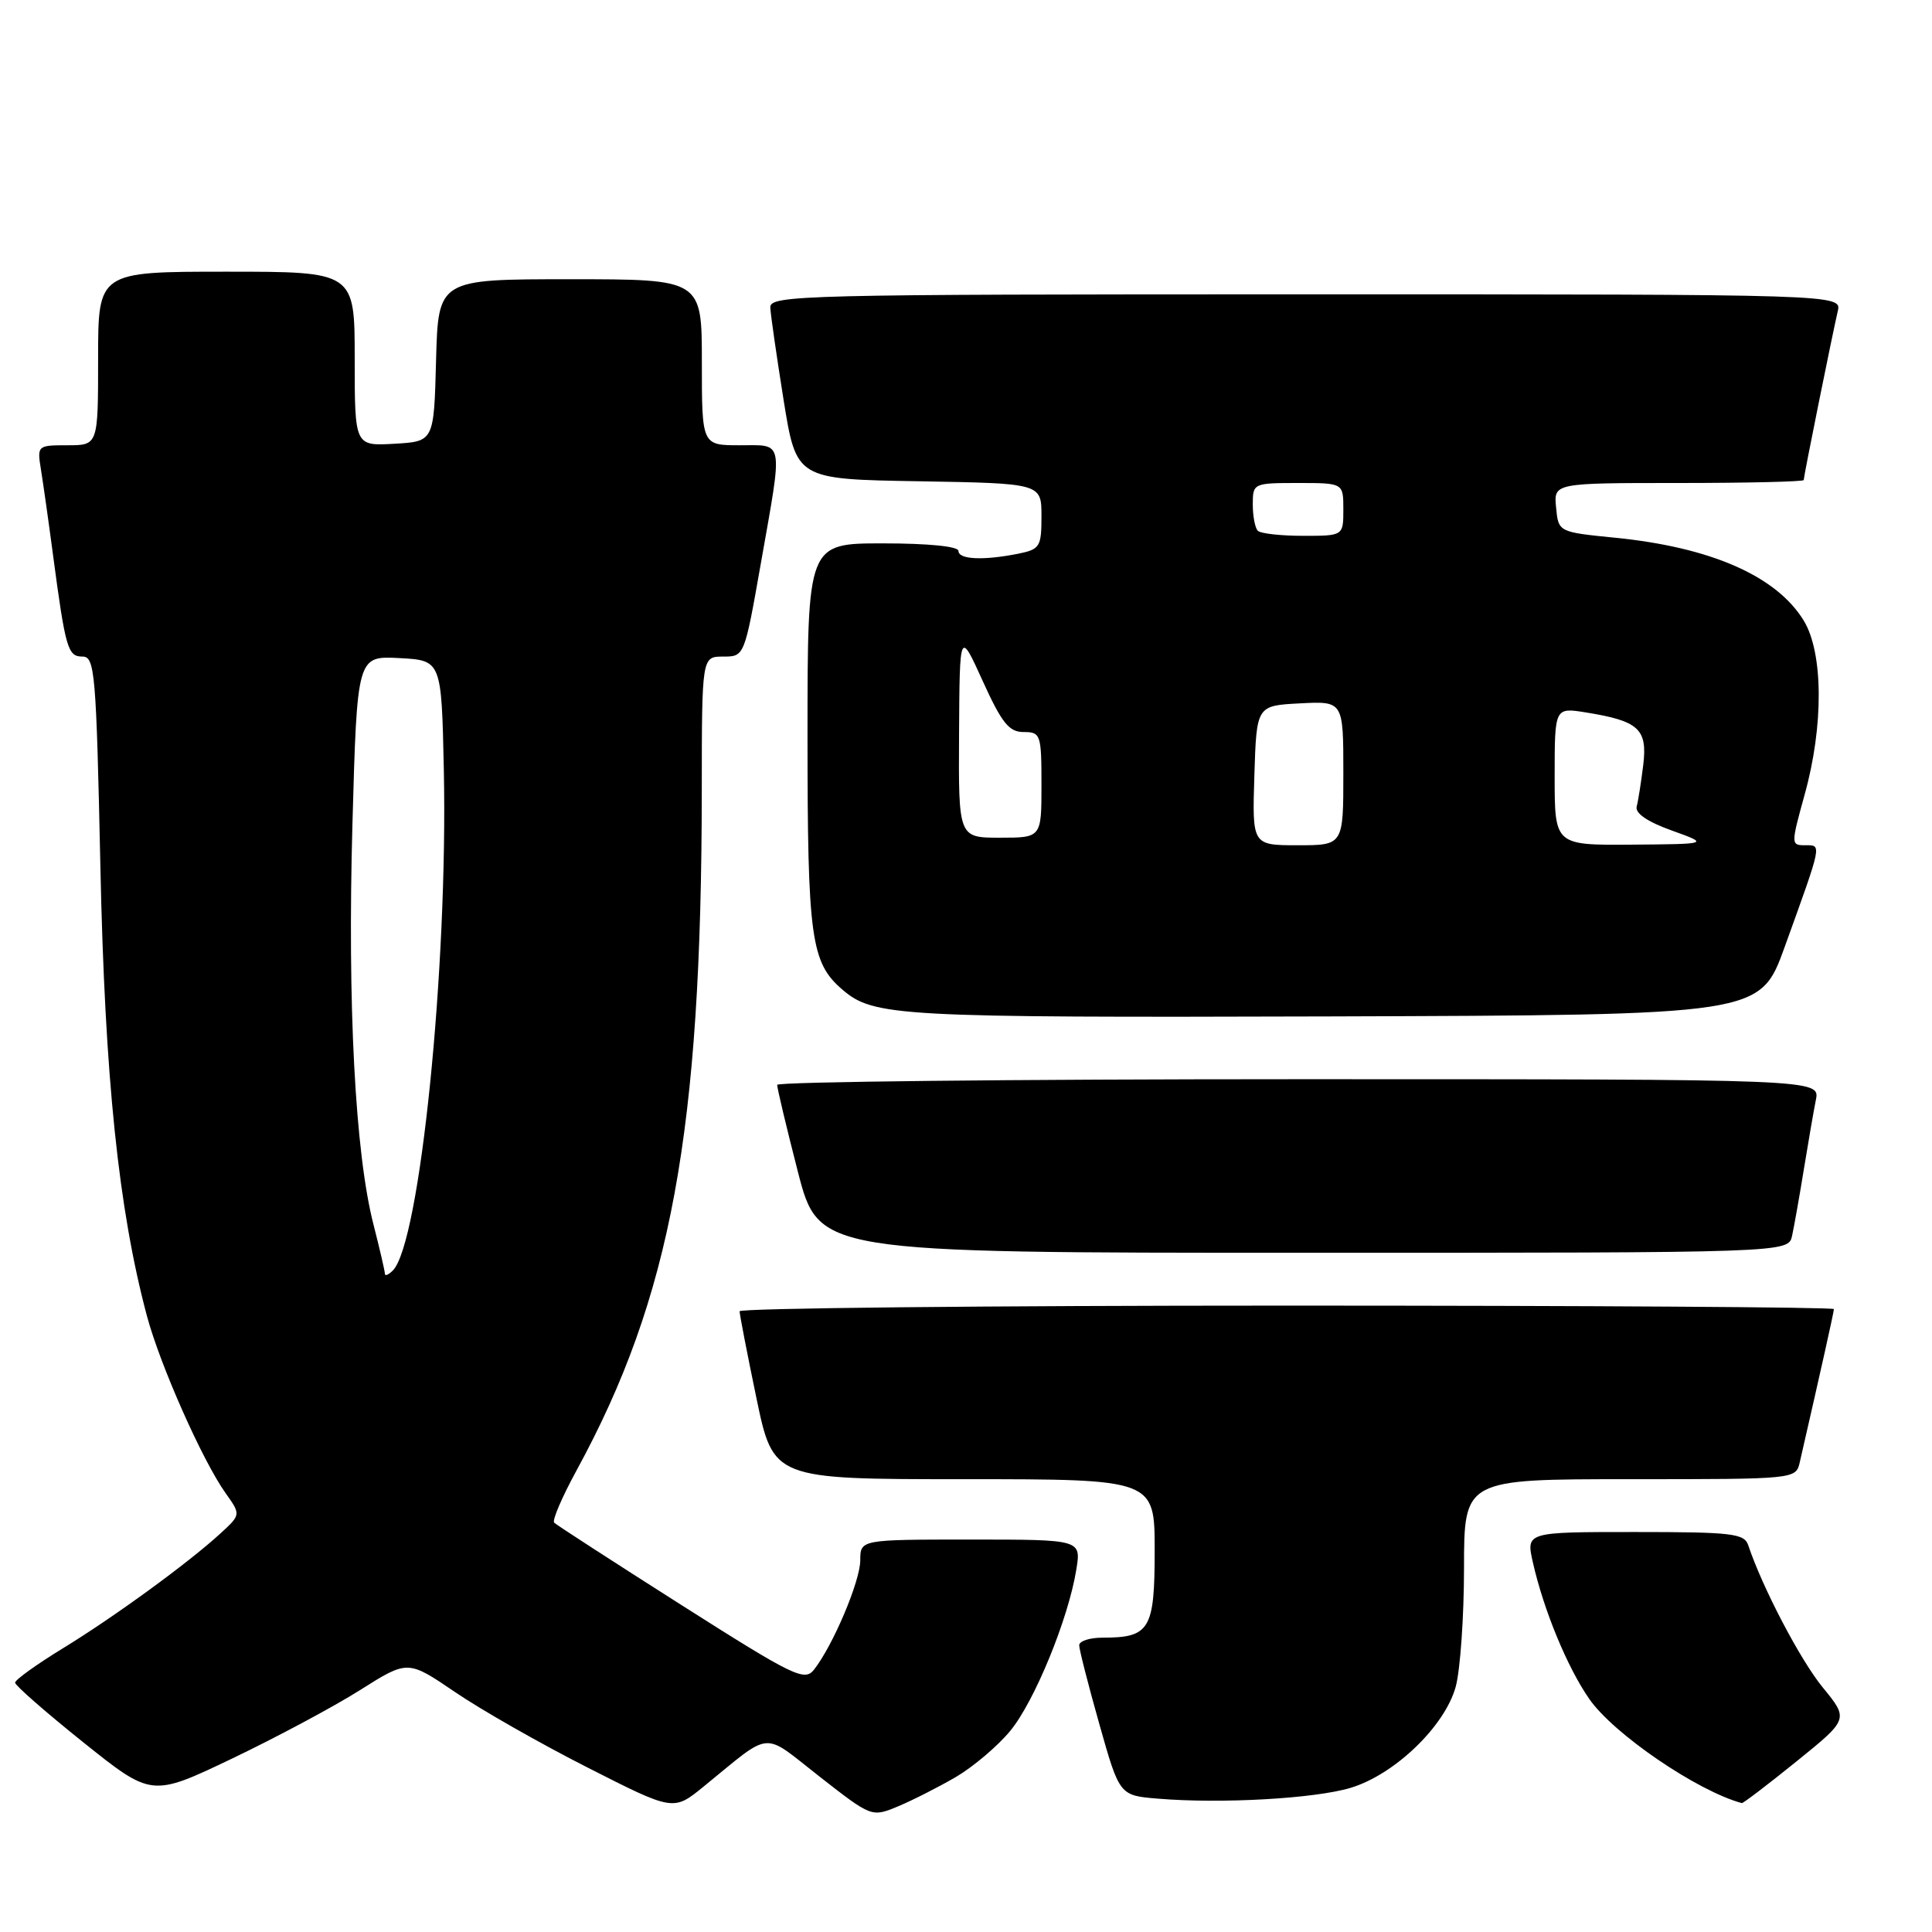 <?xml version="1.0" encoding="UTF-8" standalone="no"?>
<!DOCTYPE svg PUBLIC "-//W3C//DTD SVG 1.1//EN" "http://www.w3.org/Graphics/SVG/1.1/DTD/svg11.dtd" >
<svg xmlns="http://www.w3.org/2000/svg" xmlns:xlink="http://www.w3.org/1999/xlink" version="1.1" viewBox="0 0 256 256">
 <g >
 <path fill="currentColor"
d=" M 126.68 235.45 C 128.97 234.10 132.21 231.36 133.87 229.34 C 137.09 225.43 141.58 214.46 142.62 207.96 C 143.26 204.00 143.26 204.00 128.63 204.00 C 114.00 204.00 114.00 204.00 113.99 206.75 C 113.98 209.52 110.39 218.01 107.86 221.24 C 106.61 222.83 105.20 222.15 90.22 212.63 C 81.27 206.94 73.71 202.05 73.43 201.76 C 73.14 201.47 74.47 198.37 76.38 194.87 C 88.93 171.86 92.96 149.95 92.99 104.75 C 93.00 87.00 93.00 87.00 95.82 87.00 C 98.64 87.00 98.64 87.00 100.82 74.63 C 103.76 57.96 103.95 59.00 98.00 59.00 C 93.00 59.00 93.00 59.00 93.00 48.00 C 93.00 37.00 93.00 37.00 75.53 37.00 C 58.07 37.00 58.07 37.00 57.78 47.75 C 57.50 58.50 57.50 58.50 52.25 58.80 C 47.00 59.10 47.00 59.10 47.00 47.55 C 47.00 36.00 47.00 36.00 30.00 36.00 C 13.00 36.00 13.00 36.00 13.00 47.50 C 13.00 59.00 13.00 59.00 8.95 59.00 C 4.95 59.00 4.91 59.03 5.43 62.25 C 5.72 64.04 6.44 69.10 7.02 73.50 C 8.68 85.97 8.98 87.00 10.93 87.00 C 12.57 87.00 12.75 89.08 13.30 114.75 C 13.89 142.80 15.70 160.22 19.46 174.34 C 21.21 180.88 26.83 193.55 29.90 197.86 C 31.92 200.70 31.92 200.70 29.21 203.19 C 24.96 207.09 15.10 214.28 8.25 218.46 C 4.81 220.57 2.00 222.59 2.00 222.96 C 2.00 223.33 6.07 226.89 11.04 230.87 C 20.09 238.11 20.09 238.11 30.73 233.03 C 36.58 230.23 44.22 226.15 47.70 223.95 C 54.03 219.95 54.03 219.95 60.27 224.19 C 63.69 226.53 71.61 231.04 77.86 234.21 C 89.23 239.99 89.23 239.99 93.22 236.74 C 102.46 229.22 100.86 229.36 108.61 235.42 C 115.50 240.80 115.50 240.80 119.00 239.35 C 120.92 238.55 124.38 236.79 126.68 235.45 Z  M 178.96 236.90 C 184.80 235.14 191.45 228.74 192.89 223.50 C 193.49 221.30 193.99 214.21 193.99 207.75 C 194.00 196.00 194.00 196.00 215.98 196.00 C 237.96 196.00 237.96 196.00 238.48 193.75 C 241.28 181.54 243.00 173.84 243.00 173.46 C 243.00 173.21 210.38 173.00 170.50 173.00 C 130.62 173.00 98.00 173.34 98.00 173.75 C 98.00 174.16 99.00 179.34 100.23 185.25 C 102.47 196.00 102.47 196.00 127.73 196.00 C 153.00 196.00 153.00 196.00 153.00 205.46 C 153.00 215.94 152.36 217.00 146.07 217.00 C 144.38 217.00 143.00 217.45 143.00 218.01 C 143.00 218.56 144.20 223.26 145.67 228.46 C 148.34 237.91 148.34 237.91 153.42 238.33 C 161.78 239.03 174.20 238.33 178.96 236.90 Z  M 238.04 233.40 C 244.97 227.80 244.97 227.80 241.52 223.59 C 238.55 219.96 233.53 210.38 231.65 204.75 C 231.13 203.19 229.49 203.00 216.64 203.00 C 202.21 203.00 202.21 203.00 203.11 207.01 C 204.53 213.30 207.66 220.91 210.58 225.11 C 213.79 229.75 224.90 237.33 230.80 238.92 C 230.97 238.96 234.23 236.48 238.04 233.40 Z  M 237.46 163.75 C 237.73 162.51 238.43 158.57 239.01 155.00 C 239.59 151.43 240.31 147.26 240.61 145.75 C 241.16 143.00 241.16 143.00 172.08 143.00 C 134.09 143.00 102.99 143.34 102.98 143.75 C 102.97 144.16 104.20 149.34 105.72 155.25 C 108.49 166.00 108.49 166.00 172.73 166.00 C 236.96 166.00 236.96 166.00 237.46 163.75 Z  M 236.47 125.50 C 241.50 111.57 241.41 112.00 239.20 112.00 C 237.30 112.00 237.30 111.90 239.13 105.27 C 241.66 96.18 241.60 86.50 239.01 82.24 C 235.40 76.33 226.71 72.51 213.98 71.25 C 206.50 70.50 206.50 70.50 206.19 67.25 C 205.87 64.00 205.87 64.00 222.44 64.00 C 231.55 64.00 239.00 63.82 239.00 63.61 C 239.00 63.12 242.80 44.29 243.51 41.25 C 244.04 39.00 244.04 39.00 173.02 39.00 C 106.02 39.00 102.00 39.10 102.07 40.75 C 102.11 41.71 102.91 47.22 103.83 53.00 C 105.52 63.50 105.52 63.50 121.76 63.77 C 138.00 64.05 138.00 64.05 138.00 68.40 C 138.00 72.47 137.80 72.79 134.87 73.38 C 130.28 74.29 127.00 74.14 127.00 73.00 C 127.00 72.40 123.00 72.00 117.00 72.00 C 107.00 72.00 107.00 72.00 107.00 97.53 C 107.00 124.28 107.45 127.55 111.61 131.12 C 115.78 134.69 118.73 134.85 176.36 134.68 C 233.22 134.50 233.22 134.50 236.47 125.50 Z  M 51.00 168.78 C 51.00 168.44 50.32 165.51 49.49 162.26 C 47.06 152.80 46.03 133.17 46.70 109.20 C 47.32 86.91 47.32 86.91 52.91 87.20 C 58.50 87.50 58.50 87.50 58.81 102.00 C 59.36 128.21 55.64 164.76 52.05 168.35 C 51.47 168.93 51.00 169.12 51.00 168.78 Z  M 166.21 102.75 C 166.50 93.50 166.50 93.50 172.25 93.20 C 178.00 92.90 178.00 92.90 178.00 102.45 C 178.00 112.00 178.00 112.00 171.96 112.00 C 165.92 112.00 165.92 112.00 166.21 102.75 Z  M 206.00 102.87 C 206.00 93.74 206.00 93.74 210.13 94.40 C 217.15 95.53 218.31 96.59 217.74 101.35 C 217.46 103.63 217.07 106.12 216.87 106.87 C 216.63 107.75 218.29 108.89 221.50 110.04 C 226.50 111.84 226.50 111.84 216.25 111.92 C 206.00 112.00 206.00 112.00 206.00 102.87 Z  M 127.08 97.25 C 127.16 83.50 127.16 83.50 130.22 90.25 C 132.75 95.81 133.70 97.00 135.64 97.00 C 137.89 97.00 138.00 97.31 138.00 104.00 C 138.00 111.00 138.00 111.00 132.50 111.00 C 127.00 111.00 127.00 111.00 127.08 97.25 Z  M 166.67 70.33 C 166.30 69.97 166.00 68.39 166.00 66.83 C 166.00 64.04 166.08 64.00 172.00 64.00 C 178.00 64.00 178.00 64.00 178.00 67.50 C 178.00 71.00 178.00 71.00 172.67 71.00 C 169.73 71.00 167.03 70.70 166.67 70.33 Z "/>
</g>
</svg>